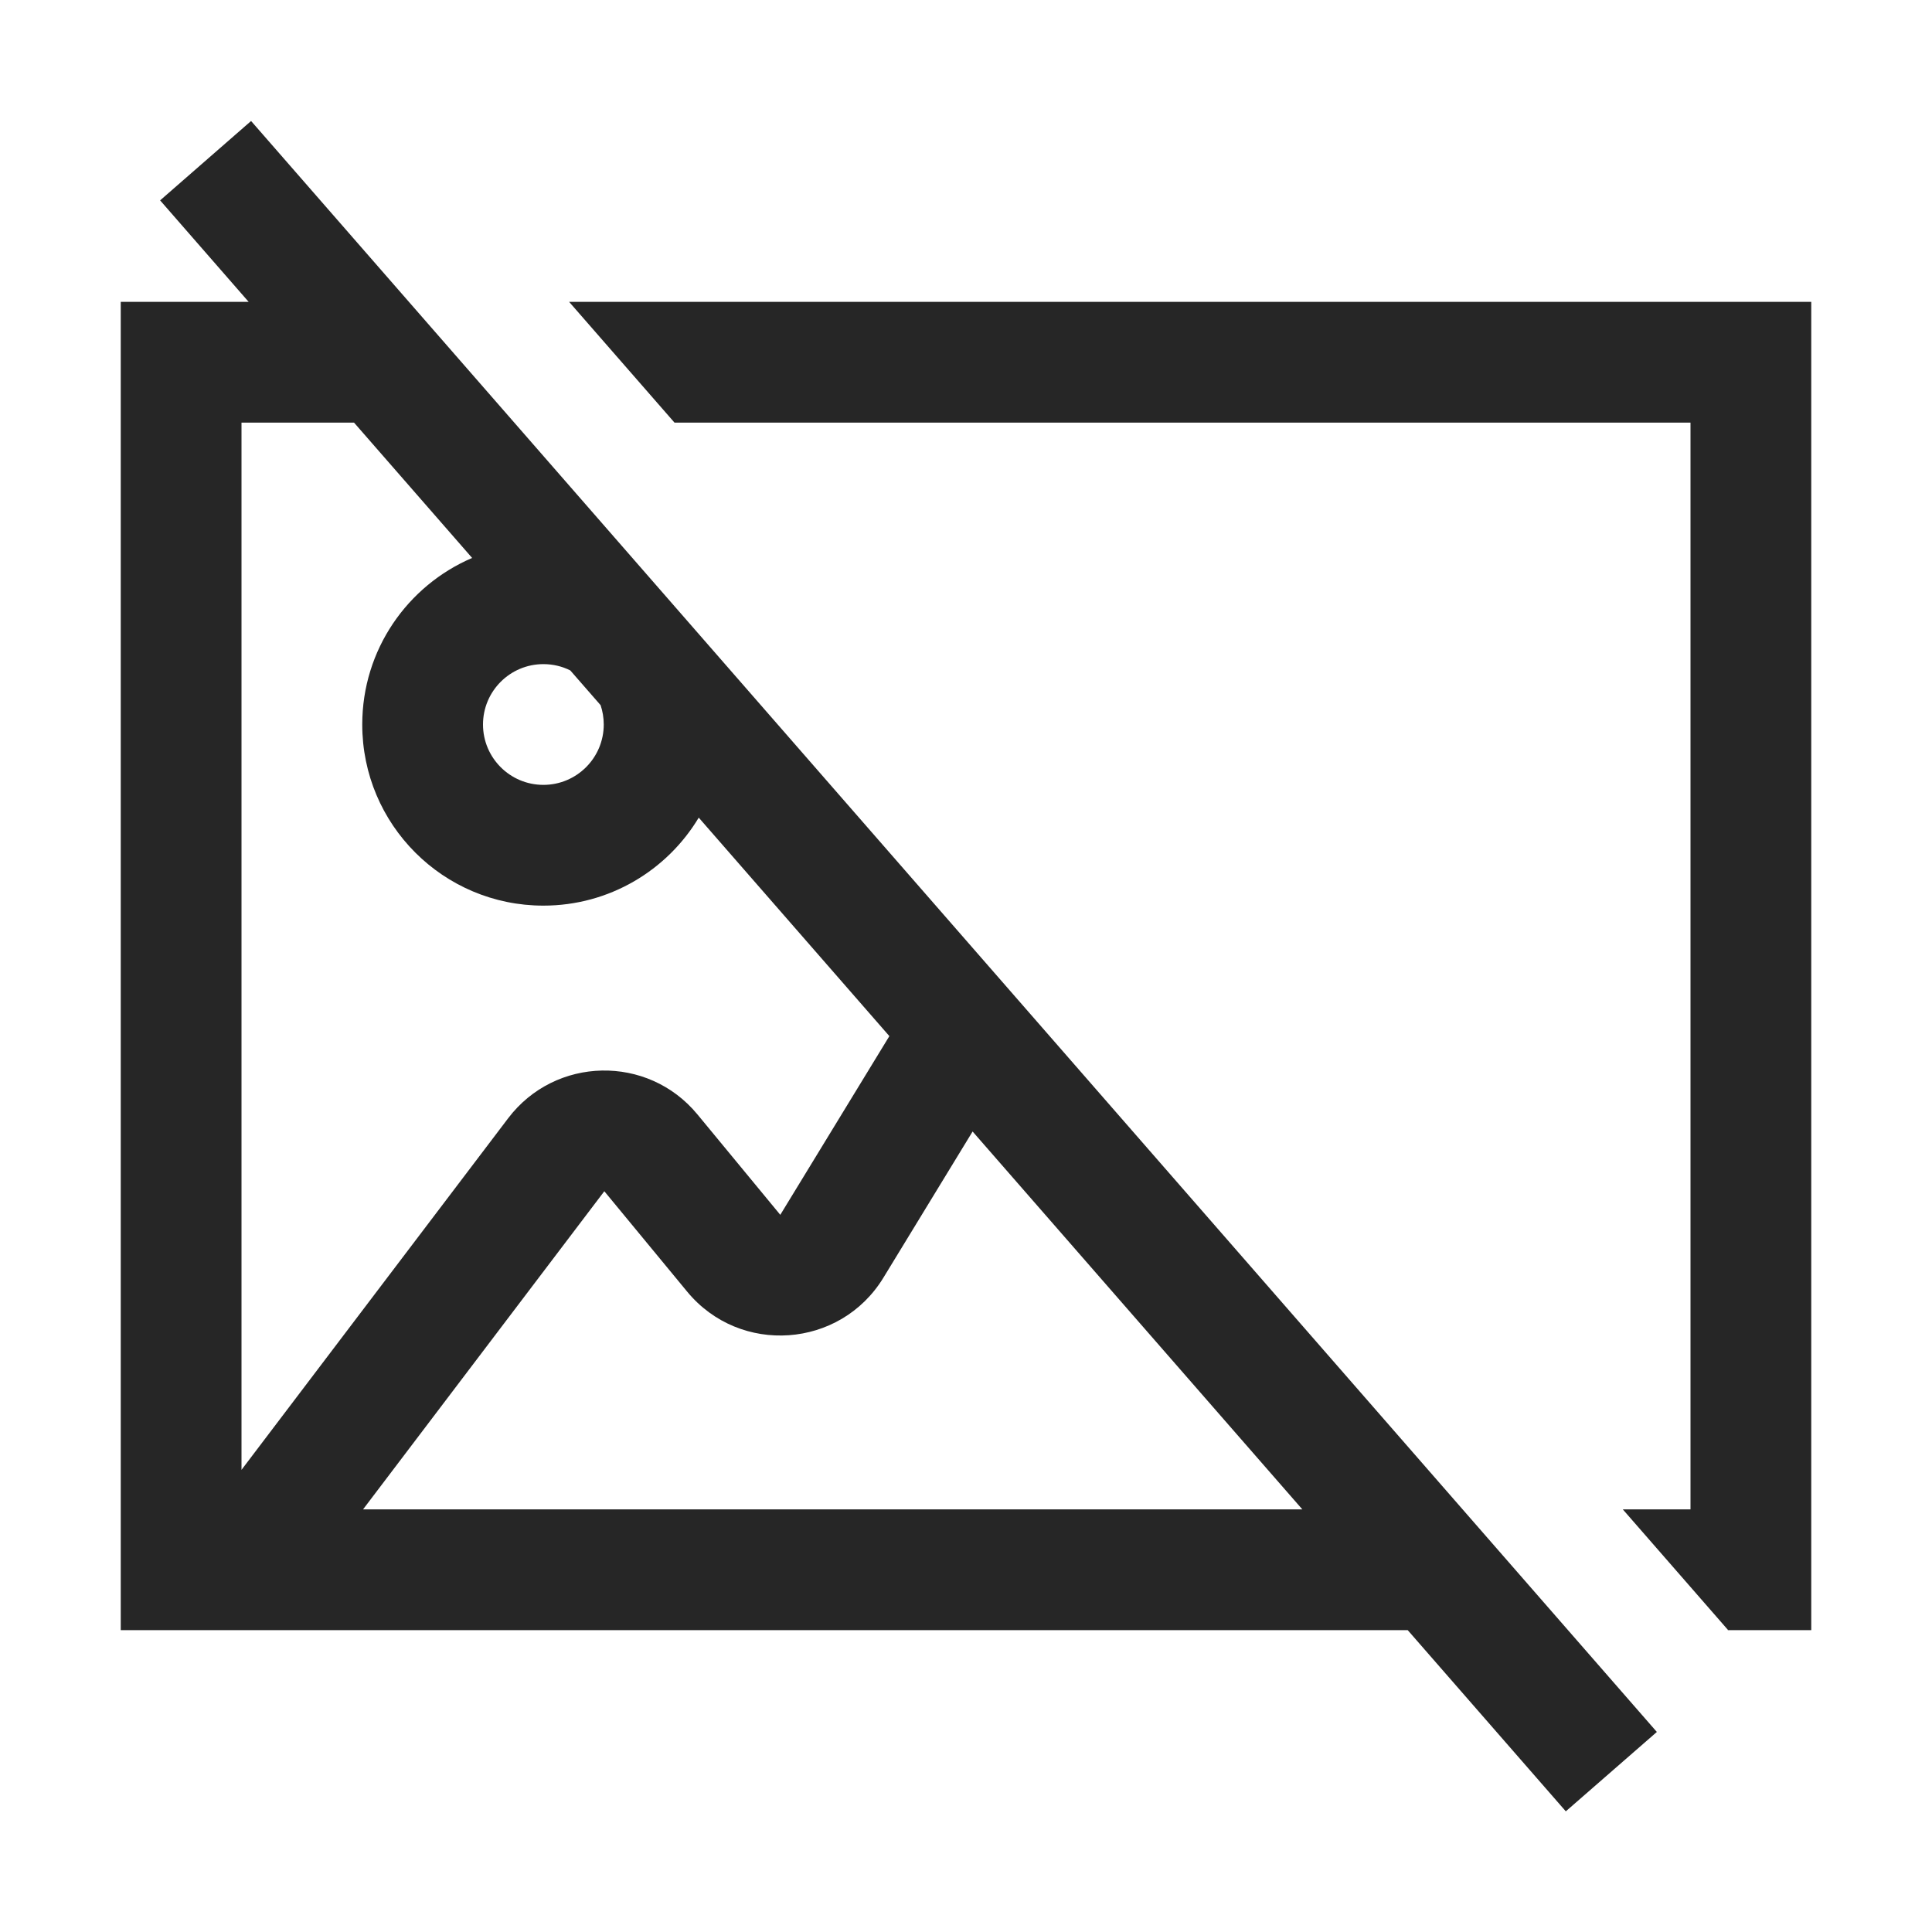 <svg width="24" height="24" viewBox="0 0 24 24" fill="none" xmlns="http://www.w3.org/2000/svg">
<path fill-rule="evenodd" clip-rule="evenodd" d="M20.582 21.515L3.119 1.503L1.989 2.489L3.089 3.75H1.5V20.25H17.487L19.451 22.501L20.582 21.515ZM16.178 18.75L12.082 14.056L10.974 15.872C10.437 16.752 9.192 16.84 8.536 16.045L7.507 14.798L4.51 18.75H16.178ZM11.048 12.871L9.693 15.091L8.664 13.844C8.048 13.097 6.897 13.121 6.312 13.892L3 18.259V5.25H4.398L5.865 6.931C5.062 7.275 4.5 8.072 4.5 9C4.5 10.243 5.507 11.25 6.75 11.25C7.569 11.25 8.287 10.812 8.68 10.157L11.048 12.871ZM7.084 8.328L7.461 8.76C7.486 8.835 7.5 8.916 7.5 9C7.5 9.414 7.164 9.75 6.75 9.75C6.336 9.75 6 9.414 6 9C6 8.586 6.336 8.25 6.75 8.25C6.87 8.25 6.984 8.278 7.084 8.328ZM21 18.75H20.159L21.465 20.247L21.462 20.25H22.5V3.75H7.07L8.379 5.25H21V18.75Z" fill="#262626"/>
</svg>
